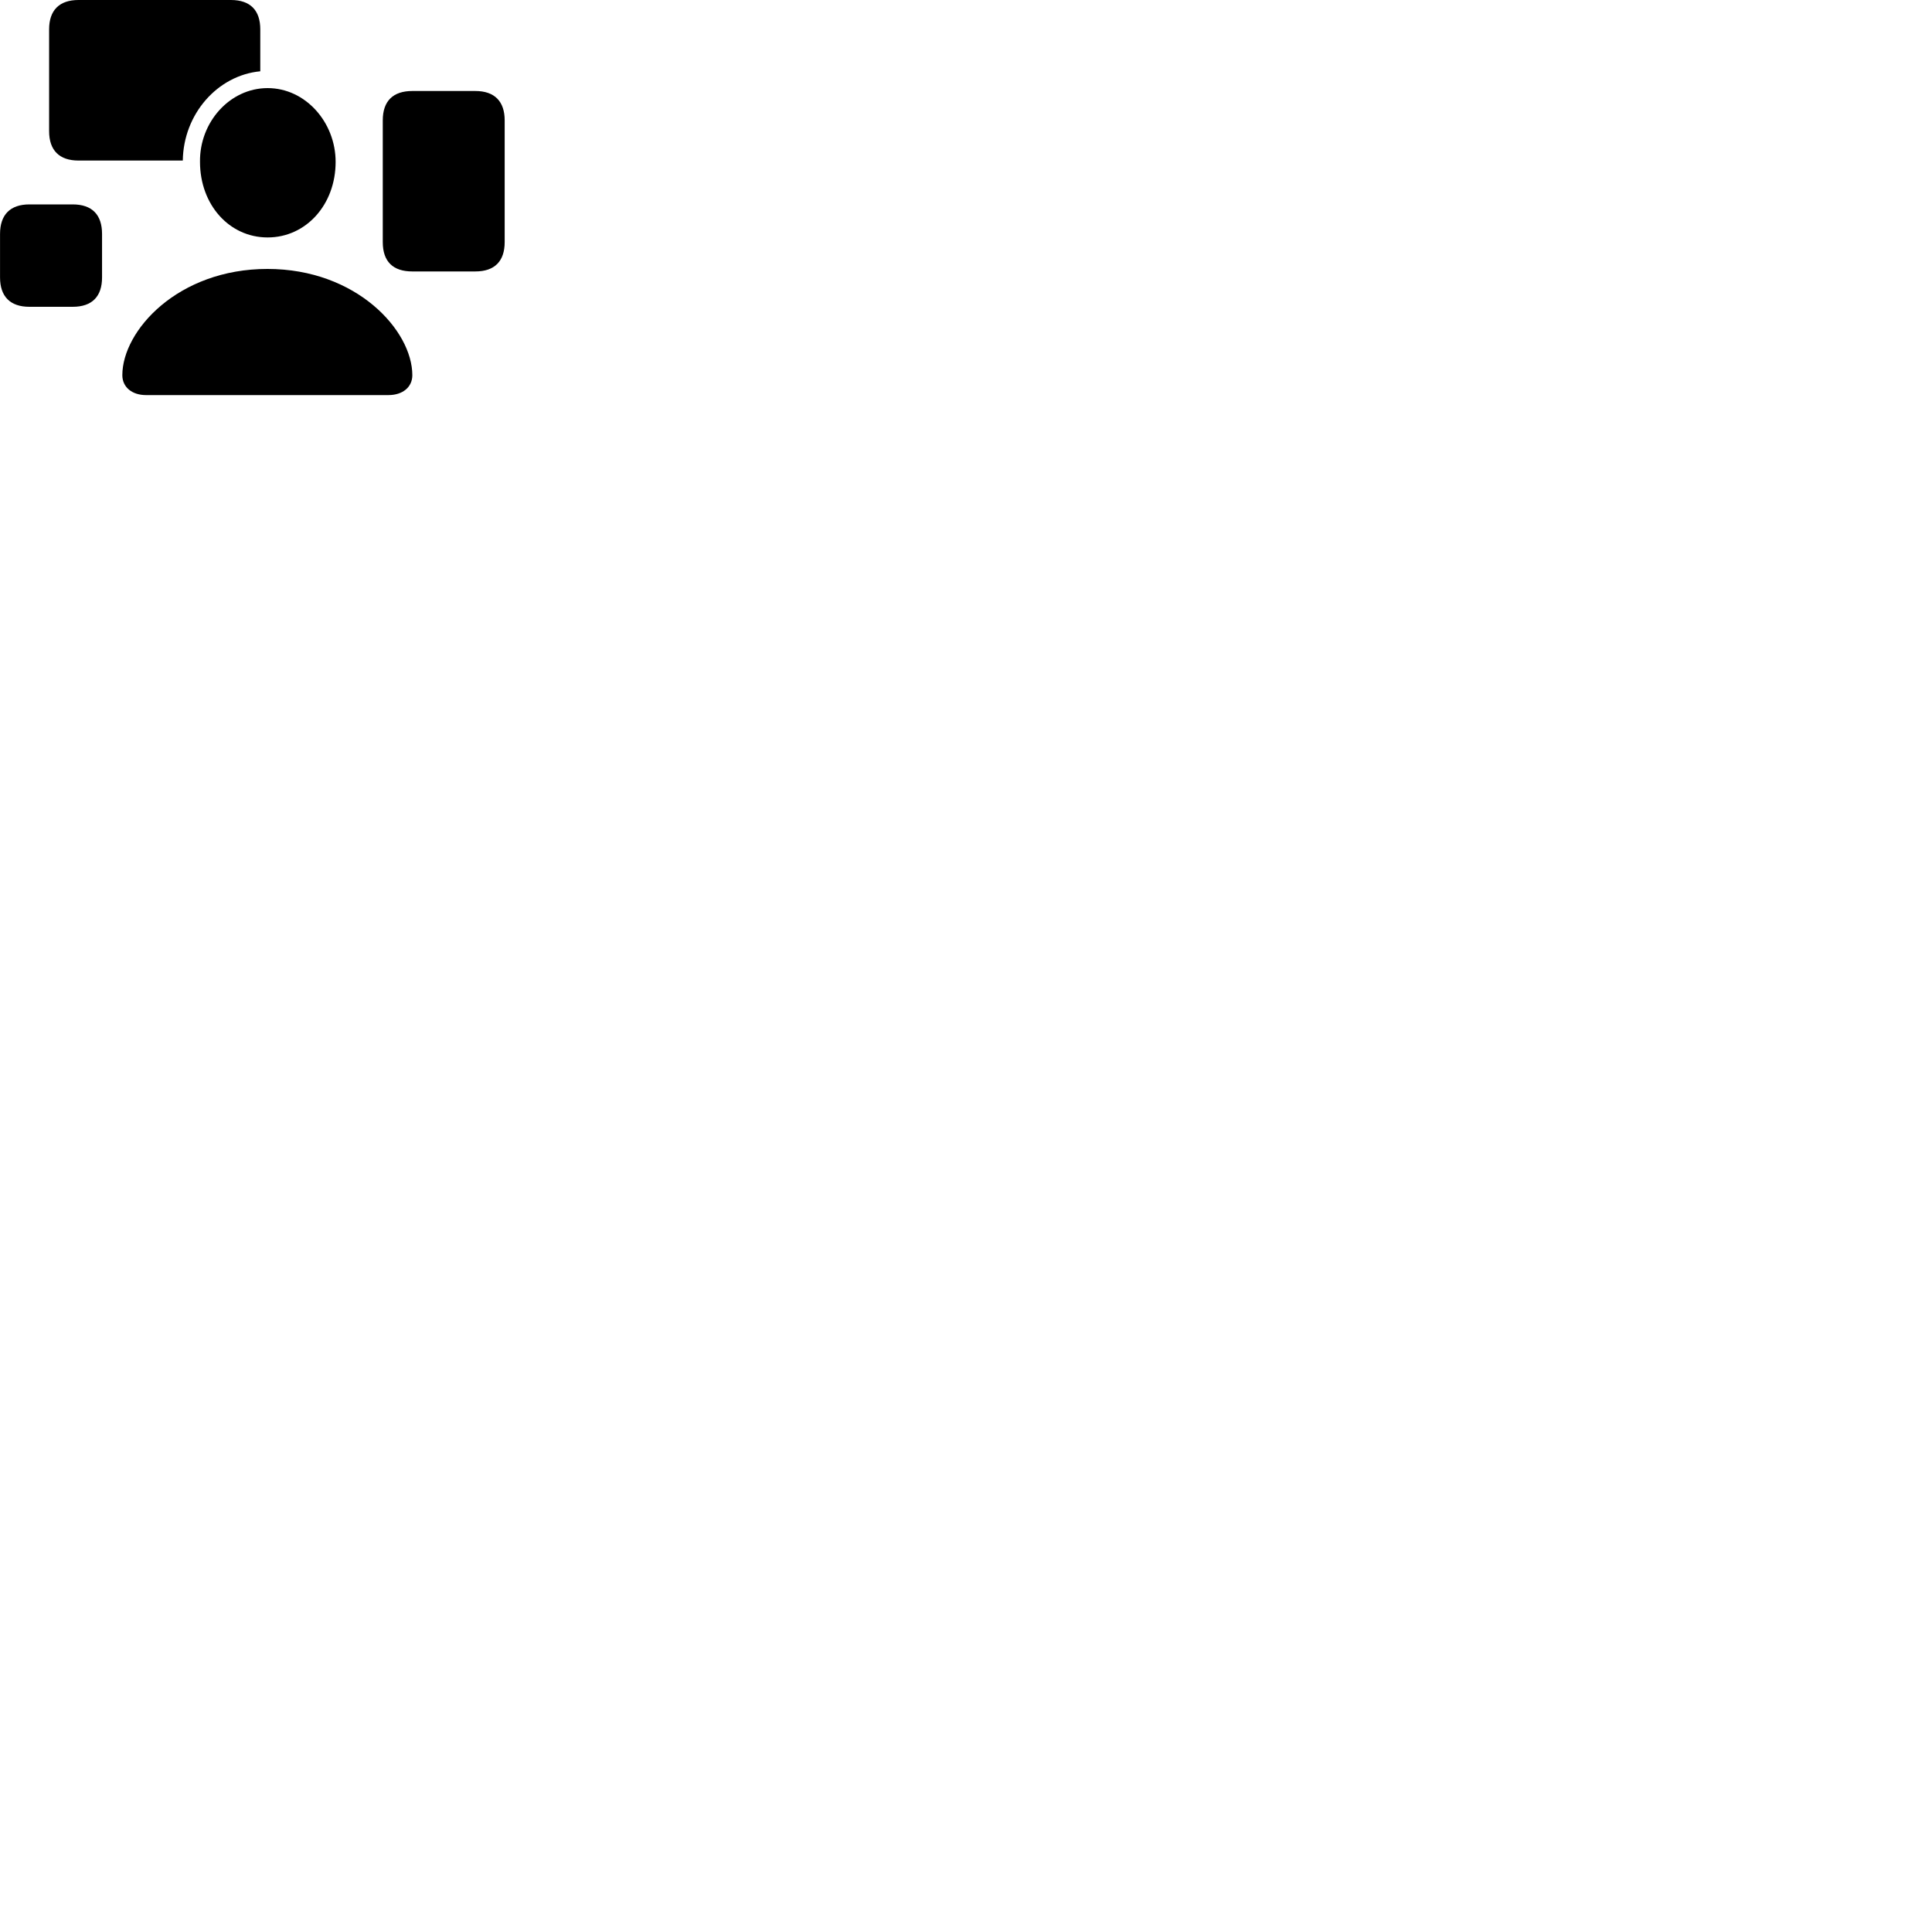 
        <svg xmlns="http://www.w3.org/2000/svg" viewBox="0 0 100 100">
            <path d="M4.062 8.31H9.462C9.492 5.91 11.252 3.9 13.472 3.69V1.52C13.472 0.54 12.962 -0 11.952 -0H4.062C3.072 -0 2.542 0.53 2.542 1.52V6.79C2.542 7.78 3.072 8.31 4.062 8.31ZM13.852 12.29C15.842 12.29 17.372 10.59 17.372 8.38C17.372 6.33 15.812 4.56 13.852 4.56C11.892 4.56 10.322 6.33 10.352 8.38C10.352 10.59 11.862 12.29 13.852 12.29ZM21.342 14.05H24.602C25.602 14.05 26.122 13.52 26.122 12.53V6.23C26.122 5.25 25.602 4.71 24.602 4.71H21.342C20.342 4.71 19.812 5.23 19.812 6.23V12.53C19.812 13.54 20.342 14.05 21.342 14.05ZM1.522 15.88H3.762C4.772 15.88 5.282 15.34 5.282 14.36V12.11C5.282 11.12 4.772 10.58 3.762 10.58H1.522C0.532 10.58 0.002 11.11 0.002 12.11V14.36C0.002 15.35 0.532 15.88 1.522 15.88ZM7.562 20.45H20.102C20.852 20.45 21.342 20.03 21.342 19.42C21.342 17.11 18.462 13.92 13.842 13.92C9.212 13.92 6.332 17.11 6.332 19.42C6.332 20.03 6.822 20.45 7.562 20.45Z" />
        </svg>
    